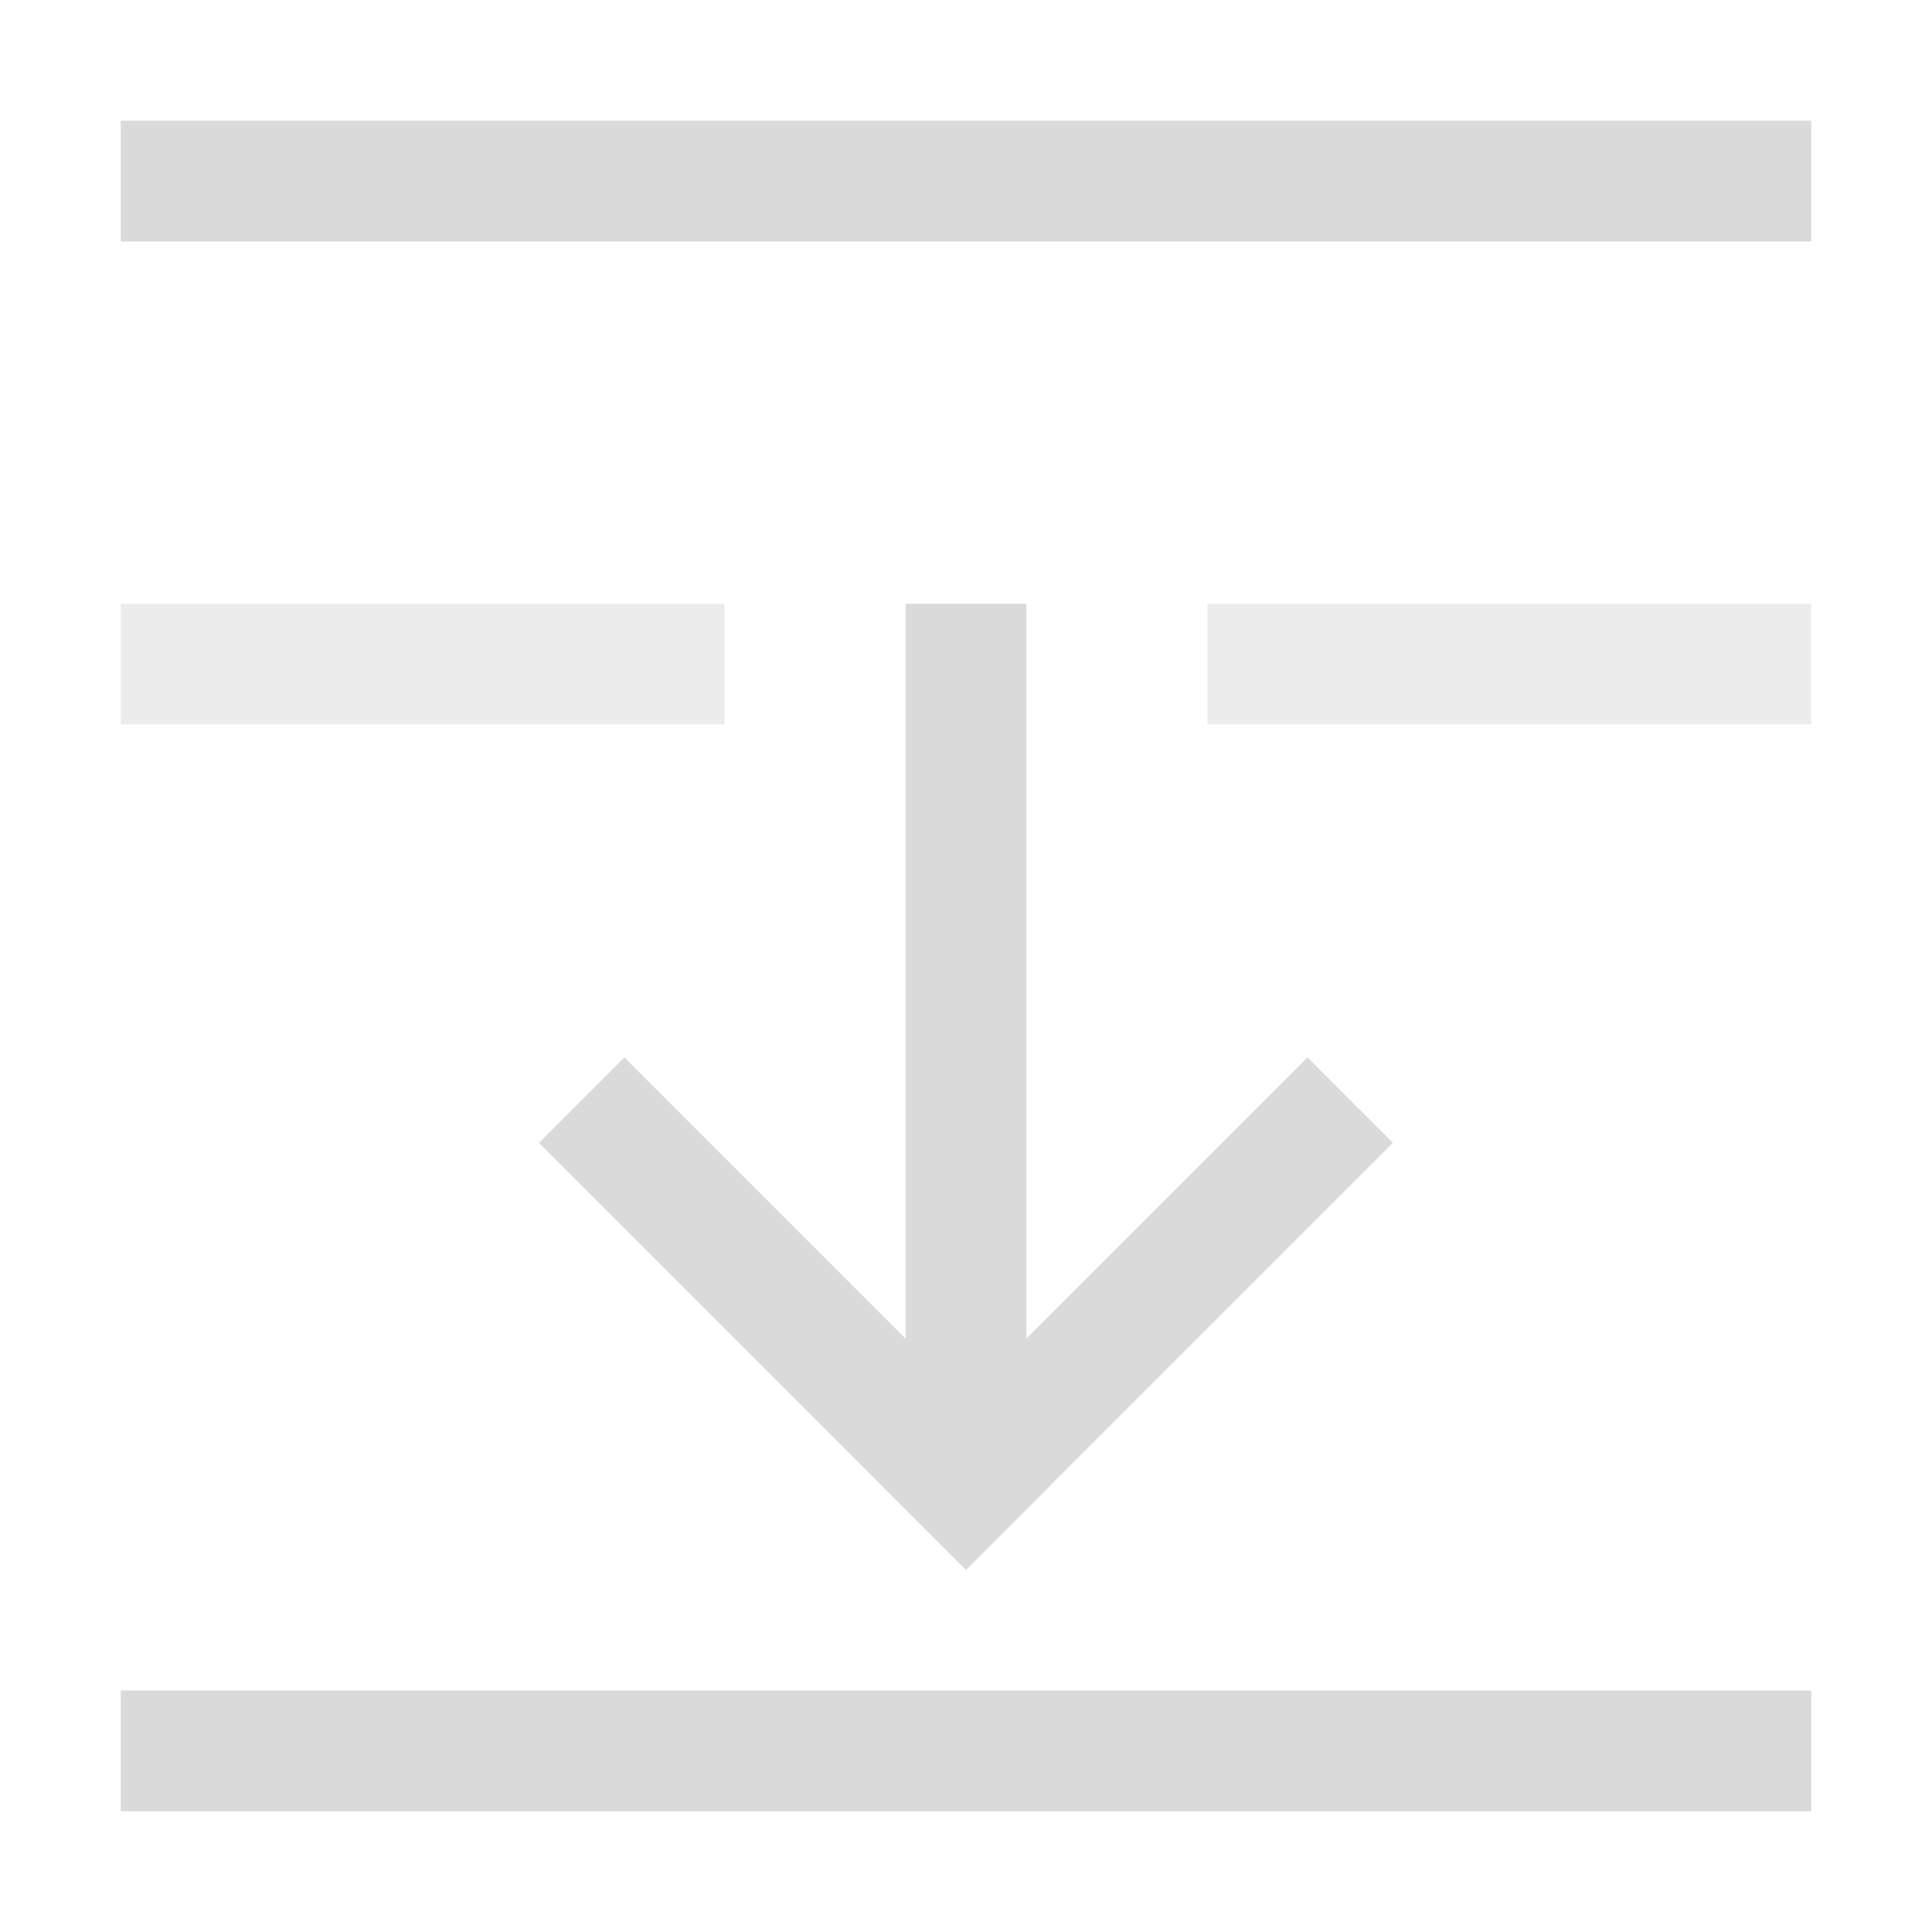 <svg xmlns="http://www.w3.org/2000/svg" width="16" height="16"><path d="M7.5 5h1v7h-1z" style="fill:#dadada;stroke-width:1.871;stroke-linecap:square;paint-order:stroke fill markers;stop-color:#000"/><path d="M9.849 2.536h5v1h-5z" style="fill:#dadada;stroke-width:2;stroke-linecap:square;paint-order:stroke fill markers;stop-color:#000" transform="rotate(45)"/><path d="M-1.464 13.849h5v1h-5z" style="fill:#dadada;stroke-width:2;stroke-linecap:square;paint-order:stroke fill markers;stop-color:#000" transform="scale(-1 1) rotate(45)"/><path d="M1 14h14v1H1z" style="fill:#dadada;stroke-width:2;stroke-linecap:square;paint-order:stroke fill markers;stop-color:#000"/><path d="M1 5v1h5V5Zm9 0v1h5V5Z" style="opacity:.5;fill:#dadada;stroke-width:2;stroke-linecap:square;paint-order:stroke fill markers;stop-color:#000"/><path d="M1 1h14v1H1z" style="fill:#dadada;stroke-width:2;stroke-linecap:square;paint-order:stroke fill markers;stop-color:#000"/></svg>